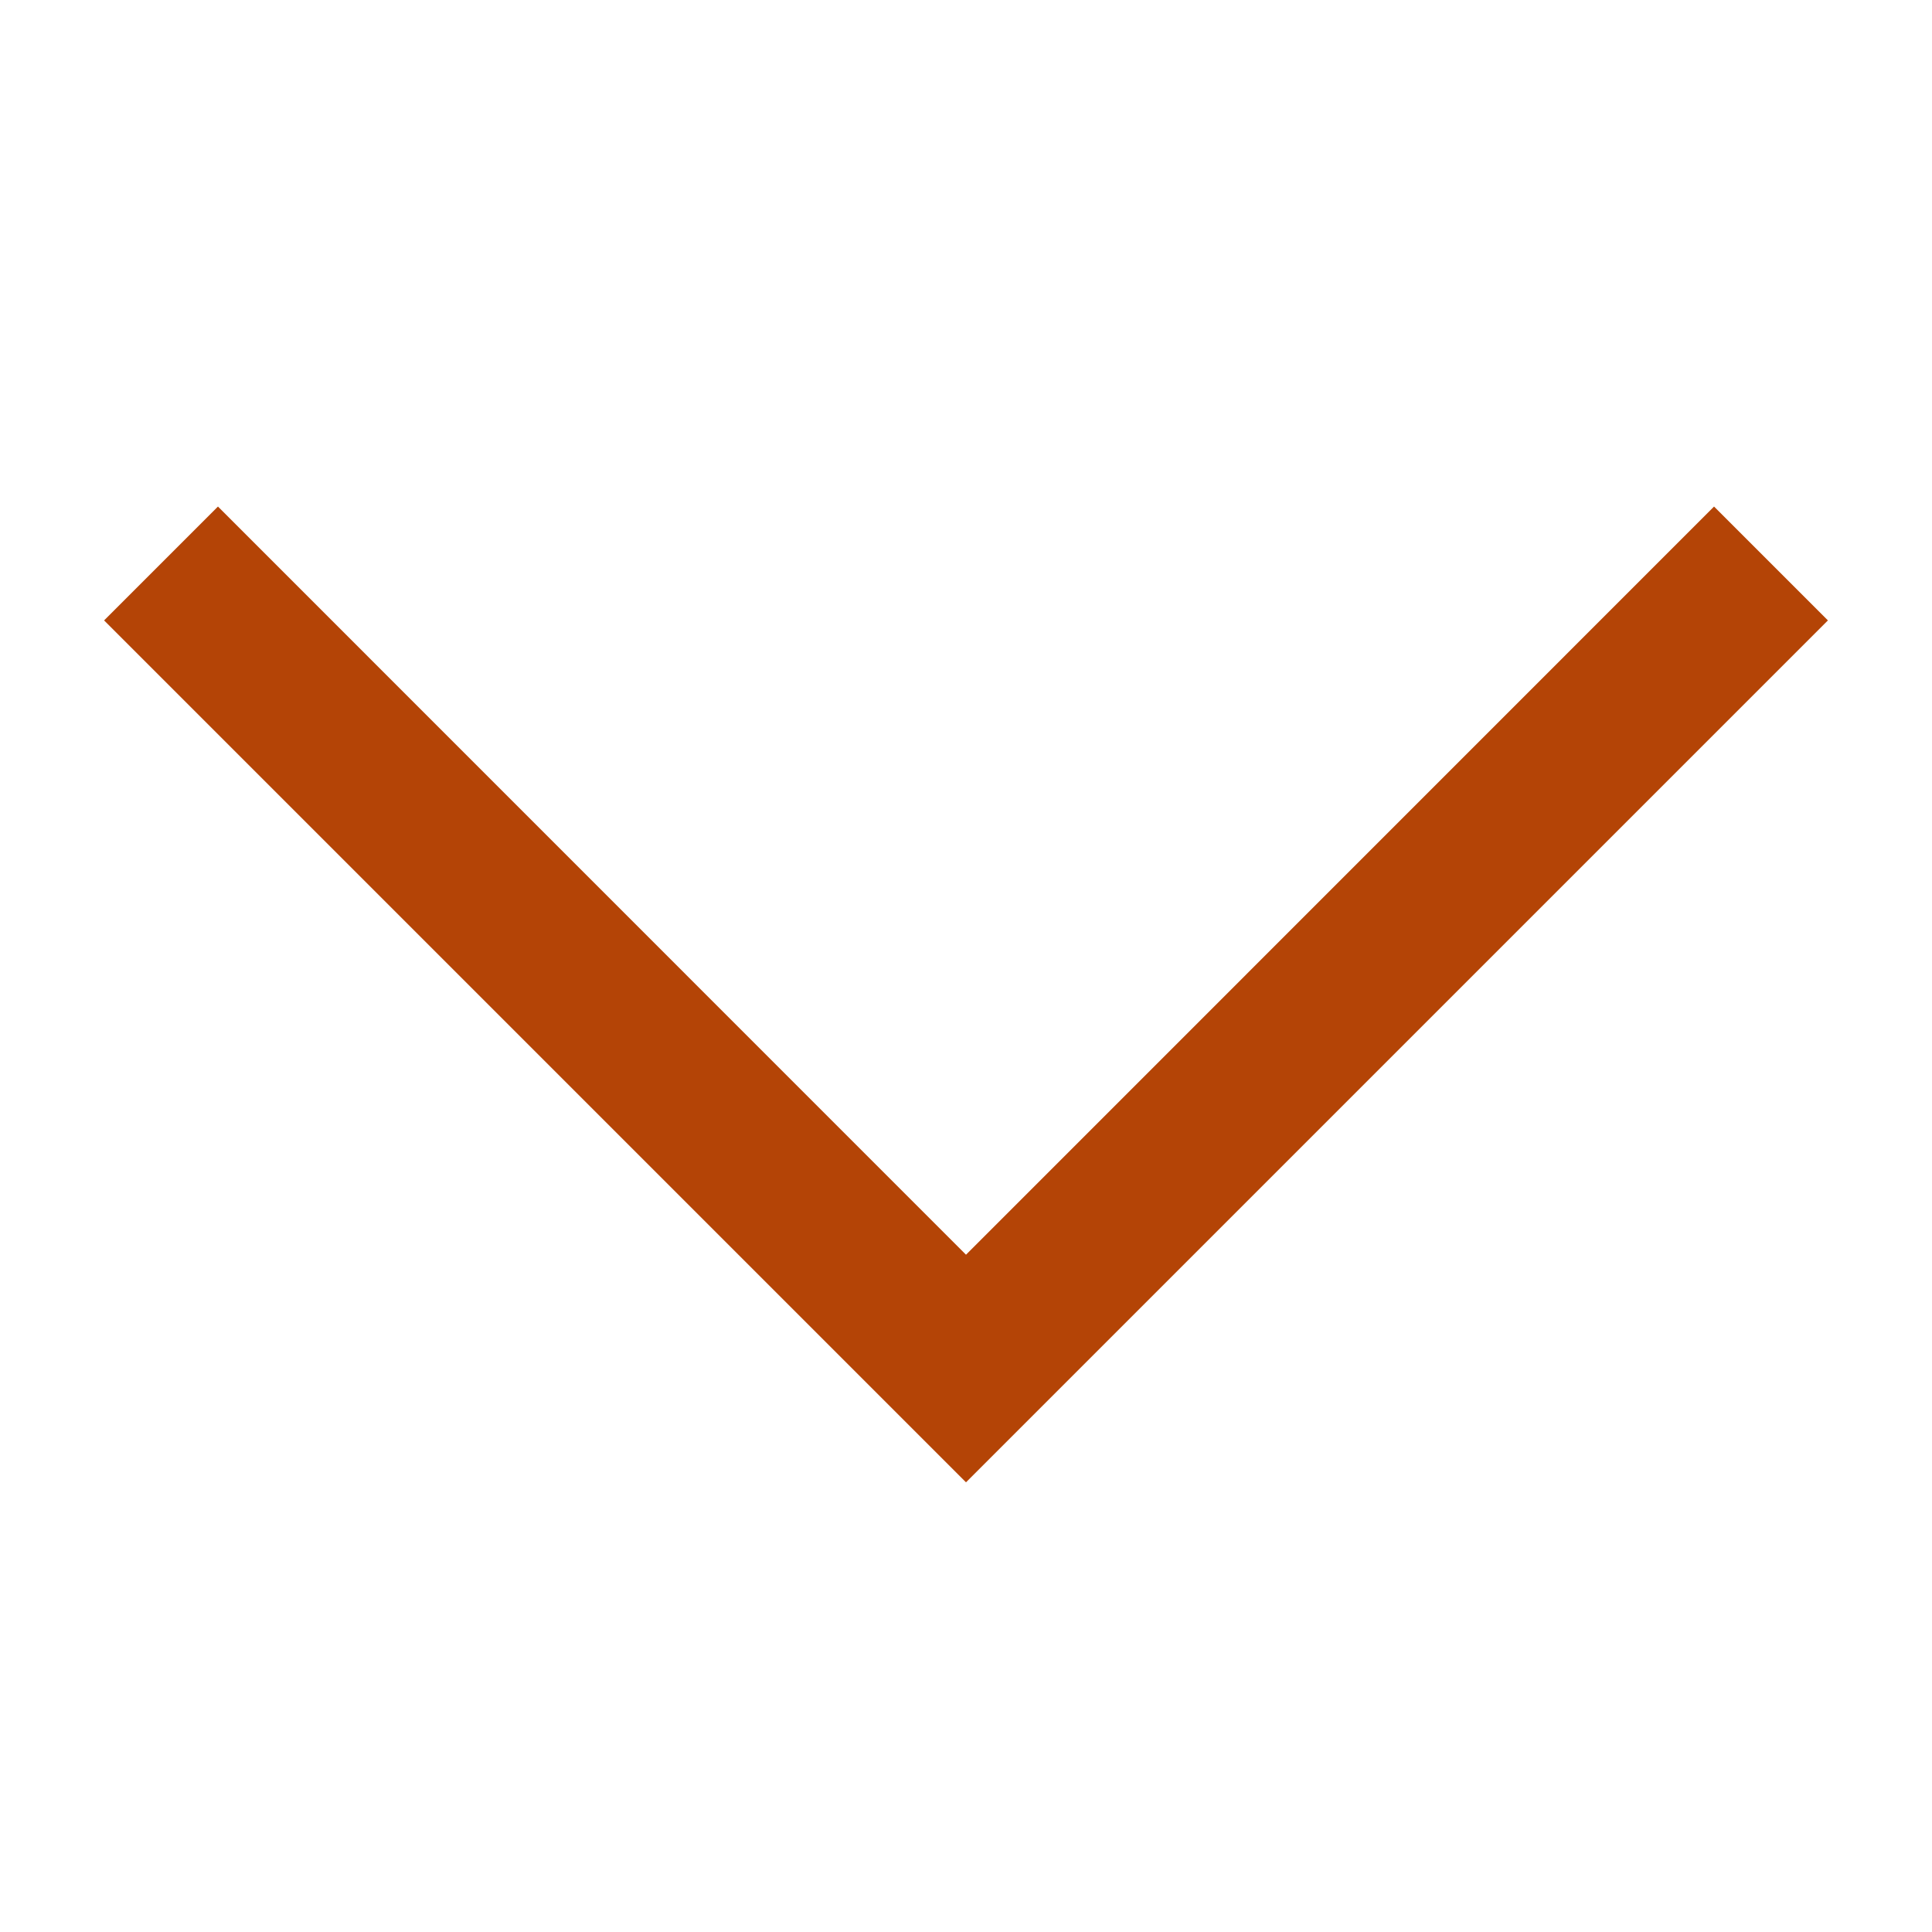 <svg width="16" height="16" viewBox="0 0 16 16" fill="none" xmlns="http://www.w3.org/2000/svg">
<g id="chevron">
<path id="Path 3 (Stroke)" fill-rule="evenodd" clip-rule="evenodd" d="M0.862 5.138L8 12.276L15.138 5.138L14.195 4.195L8 10.391L1.805 4.195L0.862 5.138Z" fill="#B44406"/>
</g>
</svg>
